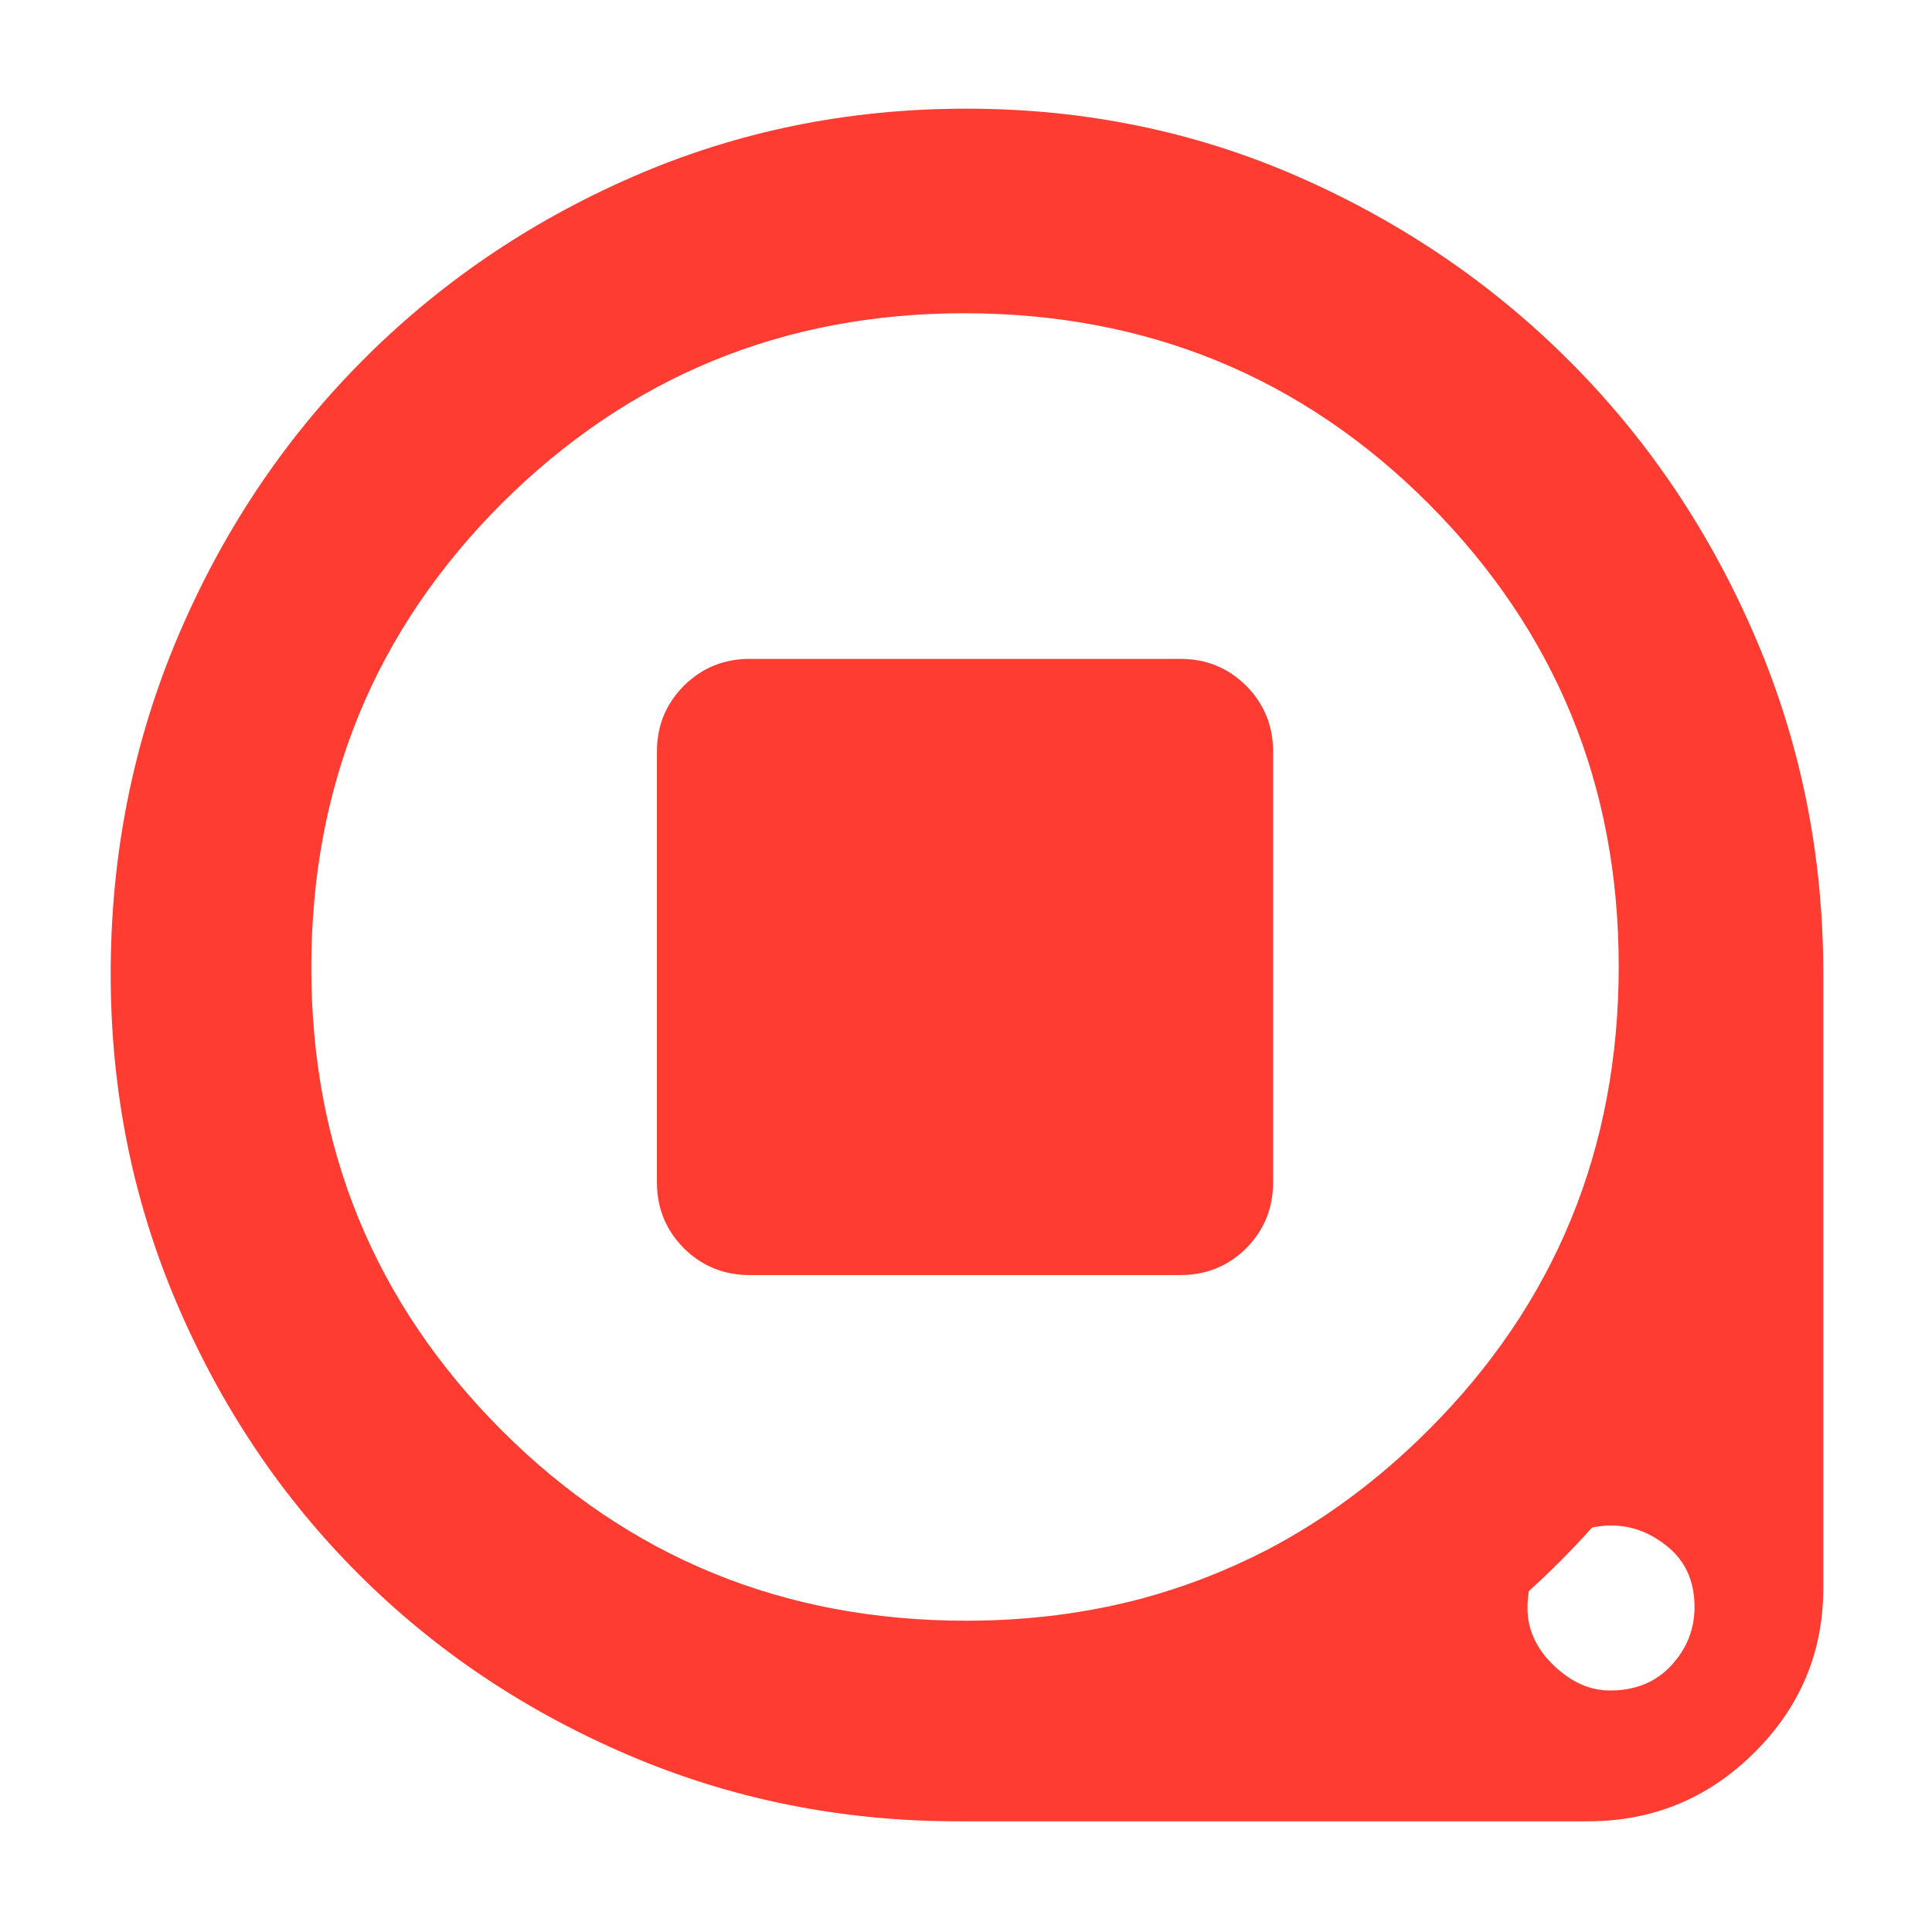 <svg height="48" viewBox="0 -960 960 960" width="48" xmlns="http://www.w3.org/2000/svg"><path fill="rgb(255, 60, 50)" d="m476-55c-57.94 0-112.593-11-163.96-33-51.36-22-96.04-52-134.04-90s-68-82.68-90-134.04c-22-51.367-33-106.02-33-163.96 0-58.907 11-114.467 33-166.68s52.313-97.88 90.94-137c38.62-39.127 83.787-69.96 135.5-92.5 51.707-22.547 106.94-33.82 165.7-33.82s113.927 11.35 165.5 34.05c51.573 22.707 96.693 53.54 135.36 92.5 38.667 38.967 69.167 84.557 91.5 136.77s33.5 107.773 33.5 166.68v305c0 31.913-11.453 59.227-34.36 81.94-22.9 22.707-50.447 34.06-82.64 34.06zm324-65c12.667 0 22.833-4.167 30.5-12.5s11.5-18 11.5-29c0-12.533-4.333-22.417-13-29.65s-18.167-10.85-28.5-10.85c-3.24 0-6.397.36-9.473 1.079-5.068 5.666-10.296 11.2-15.685 16.601-5.093 5.104-10.305 10.064-15.636 14.88-.471 2.667-.706 5.48-.706 8.44 0 10.667 4.333 20.167 13 28.5s18 12.5 28 12.5zm-460.193-219.75c-8.911-9.04-13.386-19.83-13.386-32.8v-213.92c0-12.95 4.475-23.76 13.386-32.78 8.911-8.84 19.824-13.36 32.738-13.36h213.93c12.934 0 23.847 4.52 32.758 13.36 8.91 9.02 13.364 19.83 13.364 32.78v213.92c0 12.97-4.454 23.76-13.364 32.8-8.911 8.82-19.824 13.33-32.758 13.33h-213.93c-12.914 0-23.827-4.51-32.738-13.33zm140.193 185.07c30.962 0 60.334-3.744 88.116-11.222 21.202-5.795 41.537-13.706 61.007-23.733 28.904-15.04 55.741-34.927 80.51-59.645 63.138-63.02 94.698-139.96 94.698-230.62 0-90.1-31.5-166.62-94.503-229.84-63.001-62.99-139.937-94.6-230.81-94.6-89.947 0-166.491 31.61-229.631 94.42-63.118 63.19-94.698 139.92-94.698 230.8 0 90.1 31.539 166.63 94.58 229.84 63.042 62.99 139.958 94.6 230.731 94.6z"/></svg>